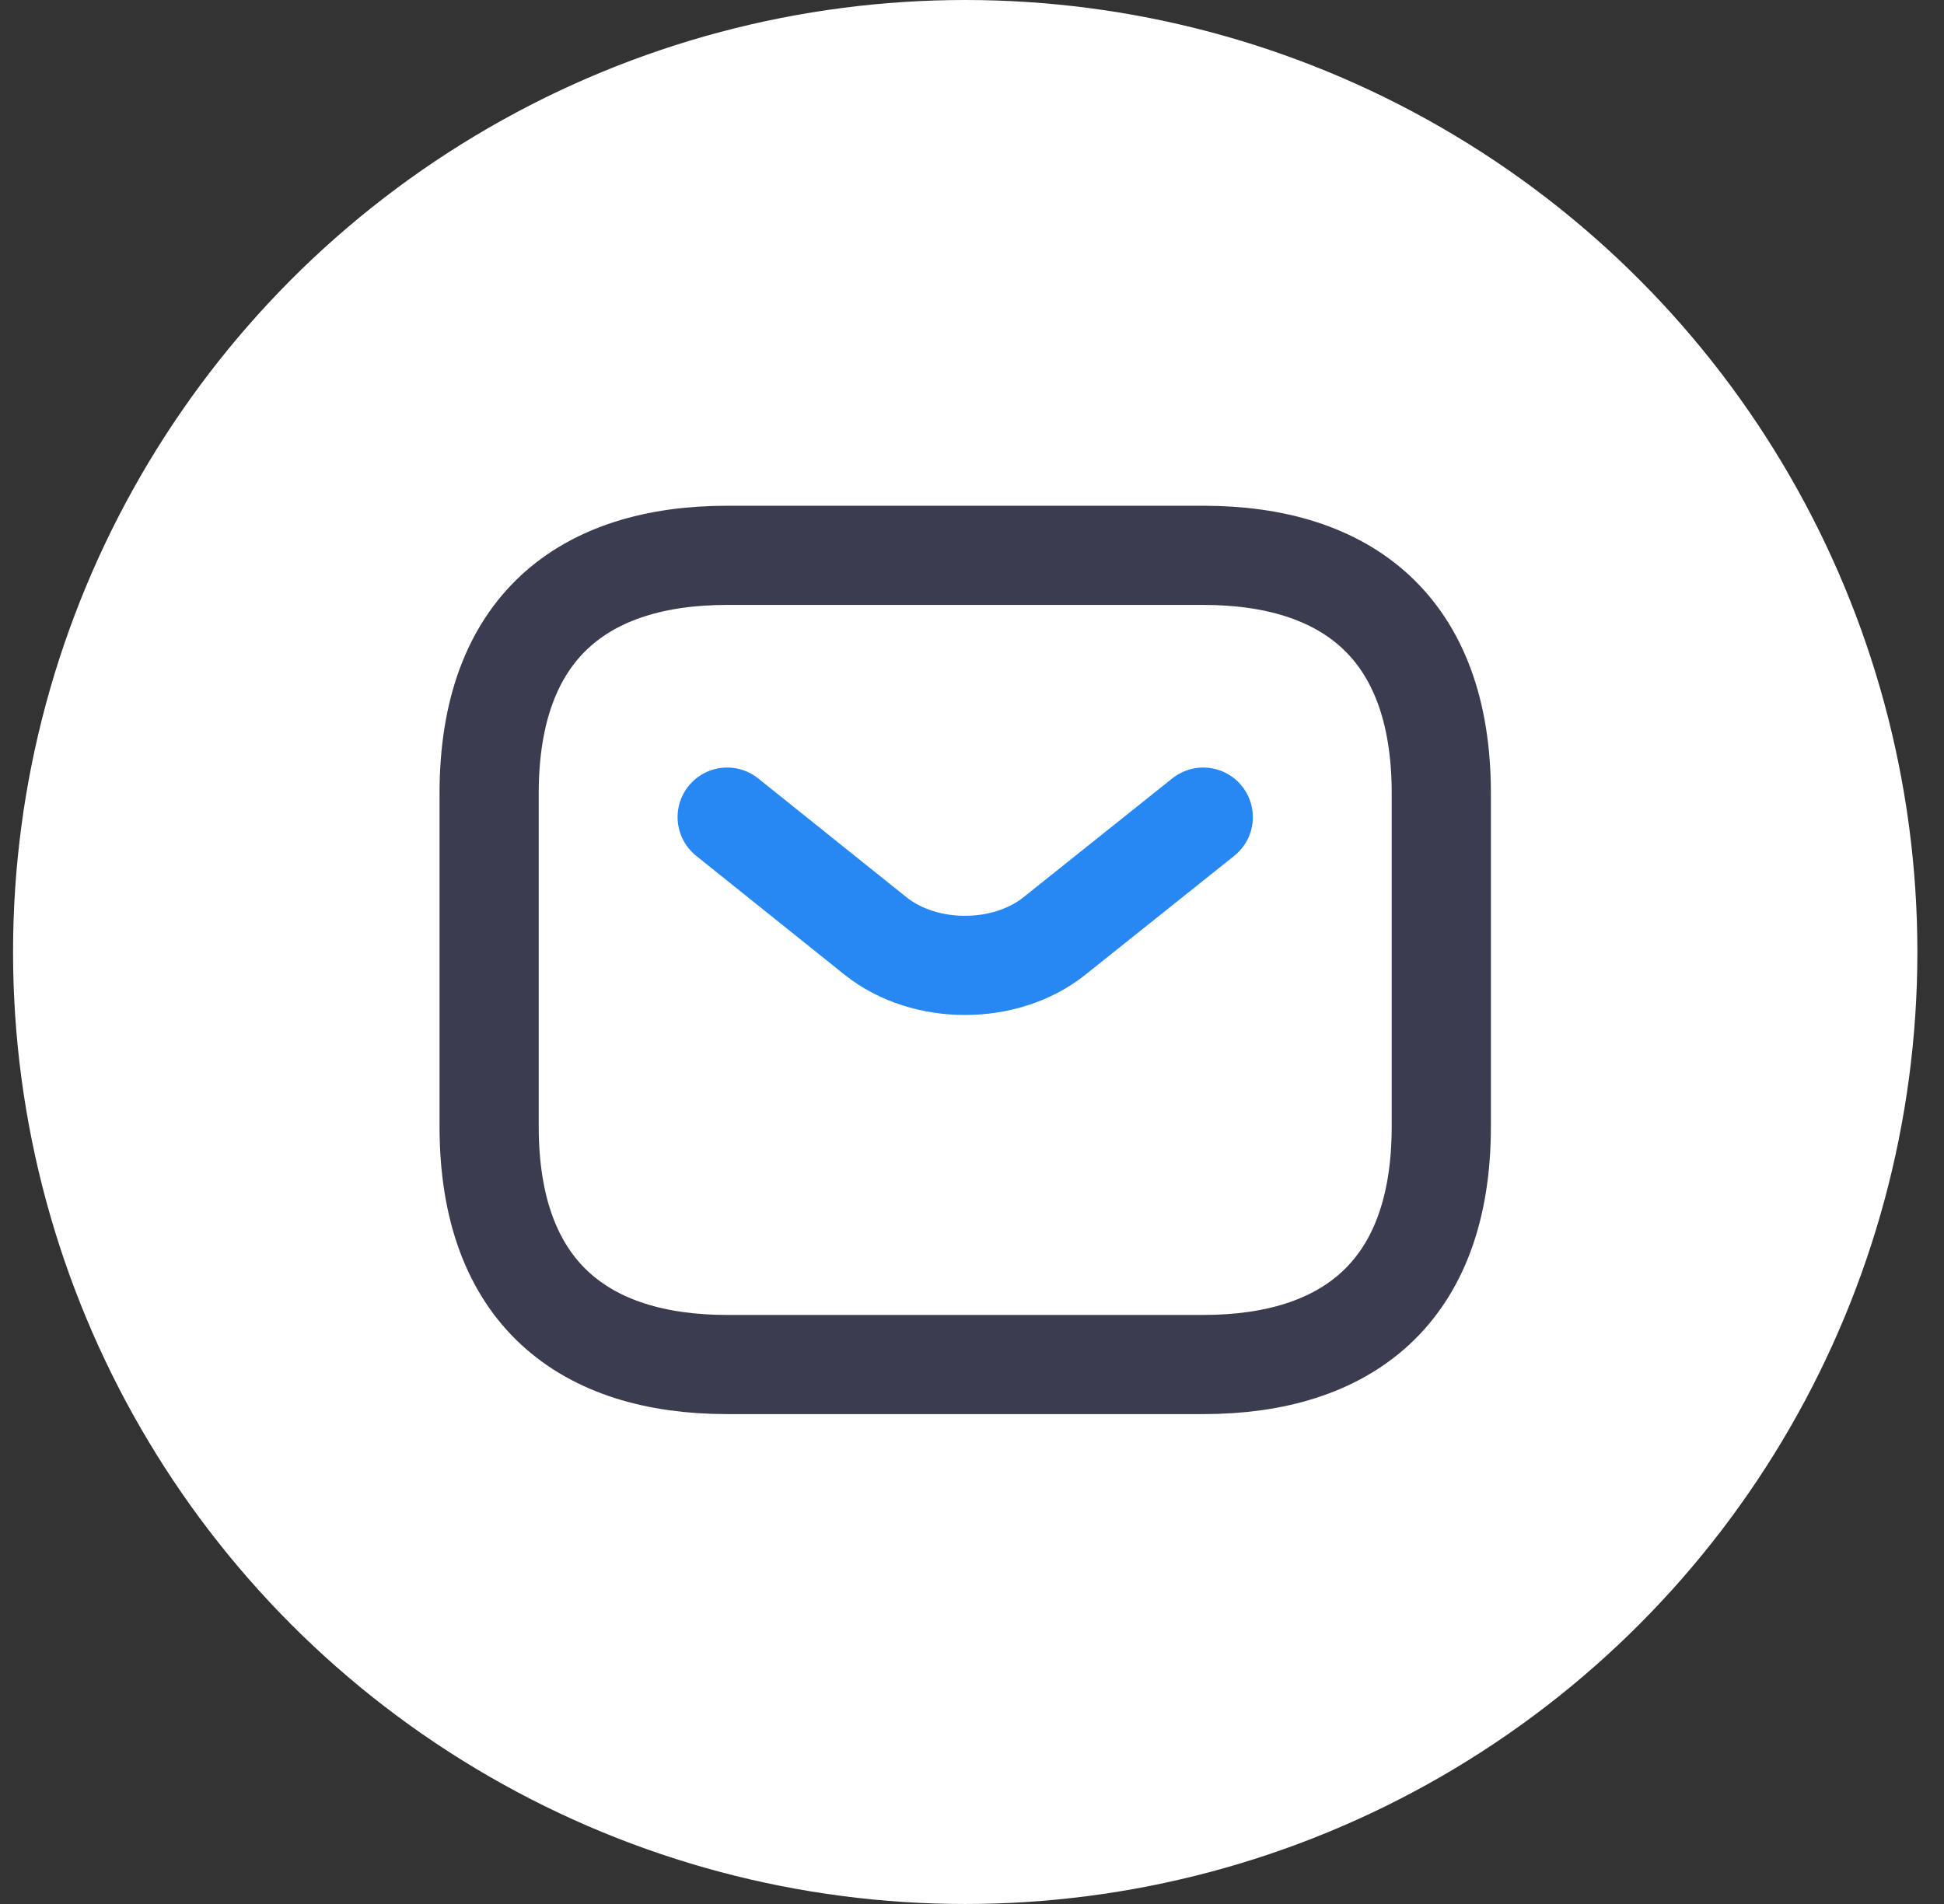 <svg width="49" height="48" viewBox="0 0 49 48" fill="none" xmlns="http://www.w3.org/2000/svg">
    <rect x="0" y="0" width="49" height="48" fill="#333333" stroke="none"/>
    <circle cx="24.329" cy="24" r="24" fill="white" />
    <path
        d="M30.329 34.4H18.329C14.729 34.4 12.329 32.6 12.329 28.4V20C12.329 15.8 14.729 14 18.329 14H30.329C33.929 14 36.329 15.8 36.329 20V28.4C36.329 32.6 33.929 34.4 30.329 34.4Z"
        stroke="#3C3C50" stroke-width="2.5" stroke-miterlimit="10" stroke-linecap="round"
        stroke-linejoin="round" />
    <path
        d="M30.329 20.6L26.573 23.6C25.337 24.584 23.309 24.584 22.073 23.6L18.329 20.6"
        stroke="#2787F3" stroke-width="2.5" stroke-miterlimit="10" stroke-linecap="round"
        stroke-linejoin="round" />
</svg>
    